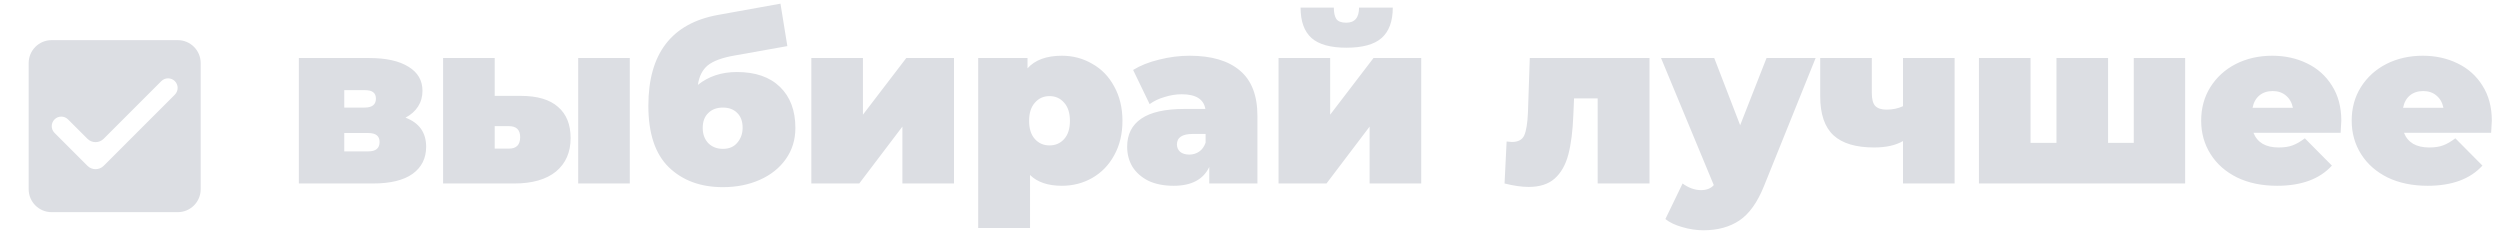 <svg width="218" height="21" viewBox="0 0 218 21" fill="none" xmlns="http://www.w3.org/2000/svg">
<path d="M35.36 10.26C36.56 10.713 37.16 11.56 37.16 12.8C37.16 13.8 36.767 14.587 35.98 15.16C35.193 15.72 34.04 16 32.52 16H26.06V5.06H32.2C33.667 5.06 34.807 5.313 35.62 5.82C36.433 6.313 36.84 7.013 36.84 7.92C36.84 8.427 36.713 8.88 36.46 9.28C36.207 9.68 35.84 10.007 35.36 10.26ZM30.02 9.38H31.8C32.453 9.38 32.78 9.12 32.78 8.6C32.78 8.347 32.7 8.16 32.54 8.04C32.393 7.92 32.147 7.86 31.8 7.86H30.02V9.38ZM32.12 13.2C32.773 13.2 33.1 12.927 33.1 12.38C33.1 11.86 32.773 11.6 32.12 11.6H30.02V13.2H32.12ZM45.398 8.36C46.852 8.36 47.938 8.68 48.658 9.32C49.392 9.947 49.758 10.853 49.758 12.04C49.758 13.28 49.331 14.253 48.478 14.96C47.625 15.653 46.411 16 44.838 16H38.638V5.06H43.138V8.36H45.398ZM50.418 5.06H54.918V16H50.418V5.06ZM44.378 12.96C45.032 12.96 45.358 12.627 45.358 11.96C45.358 11.32 45.032 11 44.378 11H43.138V12.96H44.378ZM64.257 6.28C65.87 6.28 67.123 6.713 68.017 7.58C68.91 8.447 69.357 9.64 69.357 11.16C69.357 12.187 69.077 13.093 68.517 13.88C67.97 14.653 67.217 15.253 66.257 15.68C65.297 16.107 64.223 16.32 63.037 16.32C61.09 16.32 59.517 15.74 58.317 14.58C57.13 13.42 56.537 11.633 56.537 9.22C56.537 4.673 58.563 2.033 62.617 1.3L68.057 0.32L68.657 4.02L64.057 4.84C62.977 5.027 62.197 5.313 61.717 5.7C61.25 6.087 60.963 6.653 60.857 7.4C61.79 6.653 62.923 6.28 64.257 6.28ZM63.037 12.98C63.583 12.98 64.003 12.8 64.297 12.44C64.603 12.08 64.757 11.647 64.757 11.14C64.757 10.58 64.597 10.147 64.277 9.84C63.97 9.533 63.557 9.38 63.037 9.38C62.503 9.38 62.077 9.54 61.757 9.86C61.437 10.167 61.277 10.6 61.277 11.16C61.277 11.693 61.437 12.133 61.757 12.48C62.09 12.813 62.517 12.98 63.037 12.98ZM70.748 5.06H75.248V10L79.028 5.06H83.188V16H78.688V11.04L74.927 16H70.748V5.06ZM92.598 4.86C93.558 4.86 94.438 5.093 95.238 5.56C96.052 6.013 96.692 6.673 97.158 7.54C97.638 8.407 97.878 9.407 97.878 10.54C97.878 11.673 97.638 12.673 97.158 13.54C96.692 14.393 96.052 15.053 95.238 15.52C94.438 15.973 93.558 16.2 92.598 16.2C91.385 16.2 90.458 15.887 89.818 15.26V19.88H85.298V5.06H89.598V5.96C90.252 5.227 91.252 4.86 92.598 4.86ZM91.518 12.68C92.038 12.68 92.465 12.493 92.798 12.12C93.132 11.747 93.298 11.22 93.298 10.54C93.298 9.86 93.132 9.333 92.798 8.96C92.465 8.573 92.038 8.38 91.518 8.38C90.998 8.38 90.572 8.573 90.238 8.96C89.905 9.333 89.738 9.86 89.738 10.54C89.738 11.22 89.905 11.747 90.238 12.12C90.572 12.493 90.998 12.68 91.518 12.68ZM103.728 4.86C105.648 4.86 107.114 5.293 108.128 6.16C109.141 7.013 109.648 8.333 109.648 10.12V16H105.448V14.56C104.928 15.653 103.894 16.2 102.348 16.2C101.481 16.2 100.741 16.053 100.128 15.76C99.528 15.453 99.068 15.047 98.748 14.54C98.441 14.02 98.288 13.44 98.288 12.8C98.288 11.72 98.701 10.9 99.528 10.34C100.354 9.78 101.608 9.5 103.288 9.5H105.108C104.961 8.647 104.274 8.22 103.048 8.22C102.554 8.22 102.054 8.3 101.548 8.46C101.041 8.607 100.608 8.813 100.248 9.08L98.808 6.1C99.434 5.713 100.188 5.413 101.068 5.2C101.961 4.973 102.848 4.86 103.728 4.86ZM103.708 13.48C104.028 13.48 104.314 13.393 104.568 13.22C104.821 13.047 105.008 12.787 105.128 12.44V11.68H104.008C103.088 11.68 102.628 11.987 102.628 12.6C102.628 12.853 102.721 13.067 102.908 13.24C103.108 13.4 103.374 13.48 103.708 13.48ZM111.49 5.06H115.99V10L119.77 5.06H123.93V16H119.43V11.04L115.67 16H111.49V5.06ZM117.41 4.16C116.023 4.16 115.01 3.88 114.37 3.32C113.73 2.747 113.41 1.86 113.41 0.66H116.31C116.31 1.1 116.383 1.433 116.53 1.66C116.69 1.873 116.976 1.98 117.39 1.98C118.136 1.98 118.51 1.54 118.51 0.66H121.45C121.45 1.86 121.123 2.747 120.47 3.32C119.83 3.88 118.81 4.16 117.41 4.16ZM143.837 5.06V16H139.317V8.58H137.257L137.197 10C137.143 11.413 136.997 12.573 136.757 13.48C136.517 14.387 136.117 15.087 135.557 15.58C135.01 16.06 134.257 16.3 133.297 16.3C132.697 16.3 131.997 16.2 131.197 16L131.377 12.34C131.59 12.367 131.743 12.38 131.837 12.38C132.383 12.38 132.743 12.187 132.917 11.8C133.09 11.4 133.197 10.74 133.237 9.82L133.397 5.06H143.837ZM158.322 5.06L153.822 16.22C153.249 17.647 152.536 18.647 151.682 19.22C150.829 19.793 149.782 20.08 148.542 20.08C147.929 20.08 147.309 19.987 146.682 19.8C146.069 19.627 145.582 19.393 145.222 19.1L146.722 16C146.949 16.173 147.202 16.313 147.482 16.42C147.776 16.527 148.056 16.58 148.322 16.58C148.816 16.58 149.189 16.433 149.442 16.14L144.842 5.06H149.482L151.742 10.92L154.042 5.06H158.322ZM170.442 5.06V16H165.942V12.3C165.302 12.673 164.462 12.86 163.422 12.86C161.835 12.86 160.655 12.507 159.882 11.8C159.108 11.08 158.722 9.947 158.722 8.4V5.06H163.222V8.1C163.222 8.647 163.322 9.027 163.522 9.24C163.735 9.453 164.062 9.56 164.502 9.56C165.035 9.56 165.515 9.46 165.942 9.26V5.06H170.442ZM190.544 5.06V16H172.564V5.06H177.064V12.46H179.324V5.06H183.824V12.46H186.064V5.06H190.544ZM204.162 10.52C204.162 10.587 204.142 10.94 204.102 11.58H196.502C196.662 11.993 196.928 12.313 197.302 12.54C197.675 12.753 198.142 12.86 198.702 12.86C199.182 12.86 199.582 12.8 199.902 12.68C200.235 12.56 200.595 12.353 200.982 12.06L203.342 14.44C202.275 15.613 200.682 16.2 198.562 16.2C197.242 16.2 196.082 15.96 195.082 15.48C194.082 14.987 193.308 14.307 192.762 13.44C192.215 12.573 191.942 11.6 191.942 10.52C191.942 9.427 192.208 8.453 192.742 7.6C193.288 6.733 194.028 6.06 194.962 5.58C195.908 5.1 196.968 4.86 198.142 4.86C199.248 4.86 200.255 5.08 201.162 5.52C202.082 5.96 202.808 6.607 203.342 7.46C203.888 8.313 204.162 9.333 204.162 10.52ZM198.182 7.94C197.715 7.94 197.328 8.067 197.022 8.32C196.715 8.573 196.515 8.933 196.422 9.4H199.942C199.848 8.947 199.648 8.593 199.342 8.34C199.035 8.073 198.648 7.94 198.182 7.94ZM217.287 10.52C217.287 10.587 217.267 10.94 217.227 11.58H209.627C209.787 11.993 210.053 12.313 210.427 12.54C210.8 12.753 211.267 12.86 211.827 12.86C212.307 12.86 212.707 12.8 213.027 12.68C213.36 12.56 213.72 12.353 214.107 12.06L216.467 14.44C215.4 15.613 213.807 16.2 211.687 16.2C210.367 16.2 209.207 15.96 208.207 15.48C207.207 14.987 206.433 14.307 205.887 13.44C205.34 12.573 205.067 11.6 205.067 10.52C205.067 9.427 205.333 8.453 205.867 7.6C206.413 6.733 207.153 6.06 208.087 5.58C209.033 5.1 210.093 4.86 211.267 4.86C212.373 4.86 213.38 5.08 214.287 5.52C215.207 5.96 215.933 6.607 216.467 7.46C217.013 8.313 217.287 9.333 217.287 10.52ZM211.307 7.94C210.84 7.94 210.453 8.067 210.147 8.32C209.84 8.573 209.64 8.933 209.547 9.4H213.067C212.973 8.947 212.773 8.593 212.467 8.34C212.16 8.073 211.773 7.94 211.307 7.94Z" fill="#DCDEE3"/>
<path d="M17.5 5.5C17.5 4.395 16.605 3.5 15.5 3.5H4.5C3.395 3.5 2.5 4.395 2.5 5.5V16.5C2.5 17.605 3.395 18.5 4.5 18.5H15.5C16.605 18.5 17.5 17.605 17.5 16.5V5.5ZM9.04 14.46C8.65 14.85 8.017 14.85 7.626 14.46L4.755 11.588C4.43 11.263 4.43 10.737 4.755 10.412C5.079 10.088 5.605 10.087 5.93 10.411L7.626 12.103C8.017 12.493 8.649 12.492 9.039 12.102L14.067 7.075C14.393 6.749 14.923 6.75 15.248 7.077C15.572 7.403 15.571 7.929 15.246 8.254L9.04 14.46Z" fill="#DCDEE3"/>
</svg>
